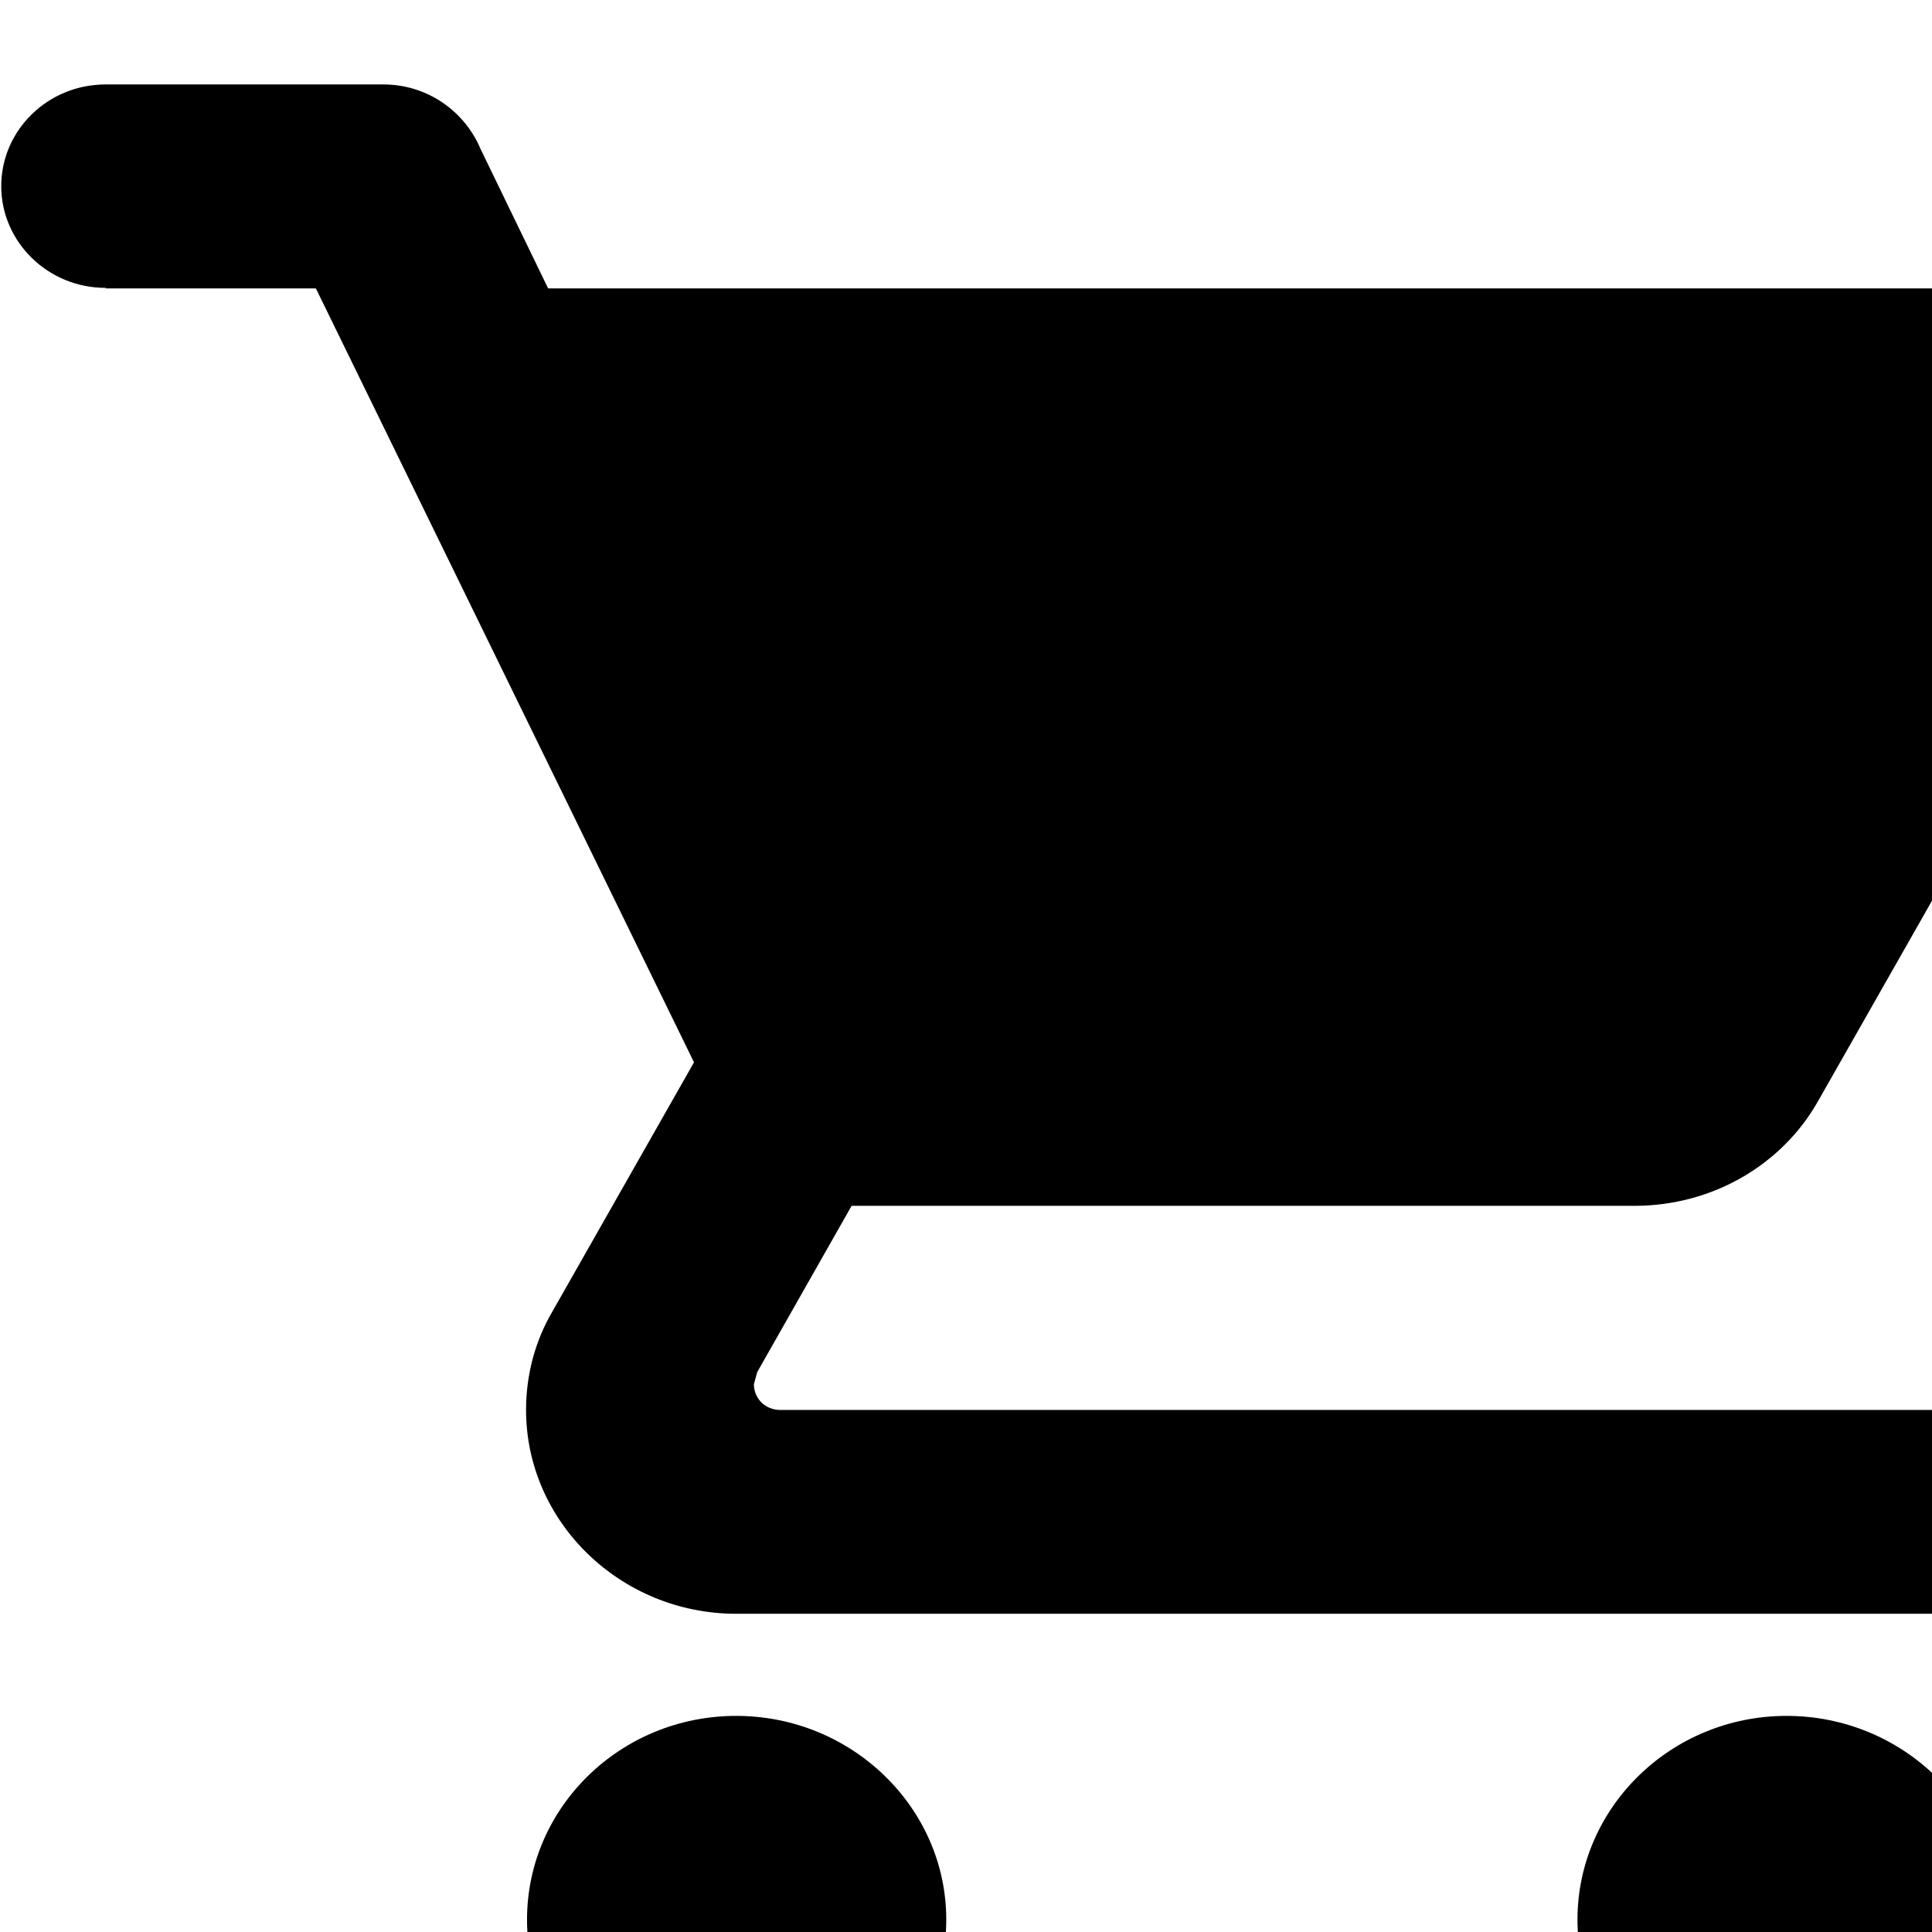 <svg width="14px" height="14px" viewBox="0 0 14 14" class="header-mini__button-cart-icon" xmlns="http://www.w3.org/2000/svg" aria-labelledby="title" role="img">
  <title>Cart</title>
  <path d="M 0.009 1.349 C 0.009 1.753 0.347 2.086 0.765 2.086 C 0.765 2.086 0.766 2.086 0.767 2.086 L 0.767 2.09 L 2.289 2.09 L 5.029 7.698 L 4.001 9.507 C 3.88 9.714 3.812 9.958 3.812 10.217 C 3.812 11.028 4.496 11.694 5.335 11.694 L 14.469 11.694 L 14.469 11.694 C 14.886 11.693 15.227 11.36 15.227 10.957 C 15.227 10.552 14.886 10.221 14.469 10.219 L 14.469 10.217 L 5.653 10.217 C 5.547 10.217 5.463 10.135 5.463 10.031 L 5.487 9.943 L 6.171 8.738 L 11.842 8.738 C 12.415 8.738 12.917 8.436 13.175 7.978 L 15.901 3.183 C 15.96 3.08 15.991 2.954 15.991 2.828 C 15.991 2.422 15.65 2.09 15.23 2.09 L 3.972 2.09 L 3.481 1.077 L 3.466 1.043 C 3.343 0.79 3.084 0.612 2.778 0.612 C 2.777 0.612 0.765 0.612 0.765 0.612 C 0.347 0.612 0.009 0.943 0.009 1.349 Z M 3.819 13.911 C 3.819 14.724 4.496 15.389 5.335 15.389 C 6.171 15.389 6.857 14.724 6.857 13.911 C 6.857 13.097 6.171 12.434 5.335 12.434 C 4.496 12.434 3.819 13.097 3.819 13.911 Z M 11.431 13.911 C 11.431 14.724 12.11 15.389 12.946 15.389 C 13.784 15.389 14.469 14.724 14.469 13.911 C 14.469 13.097 13.784 12.434 12.946 12.434 C 12.11 12.434 11.431 13.097 11.431 13.911 Z"></path>

</svg>